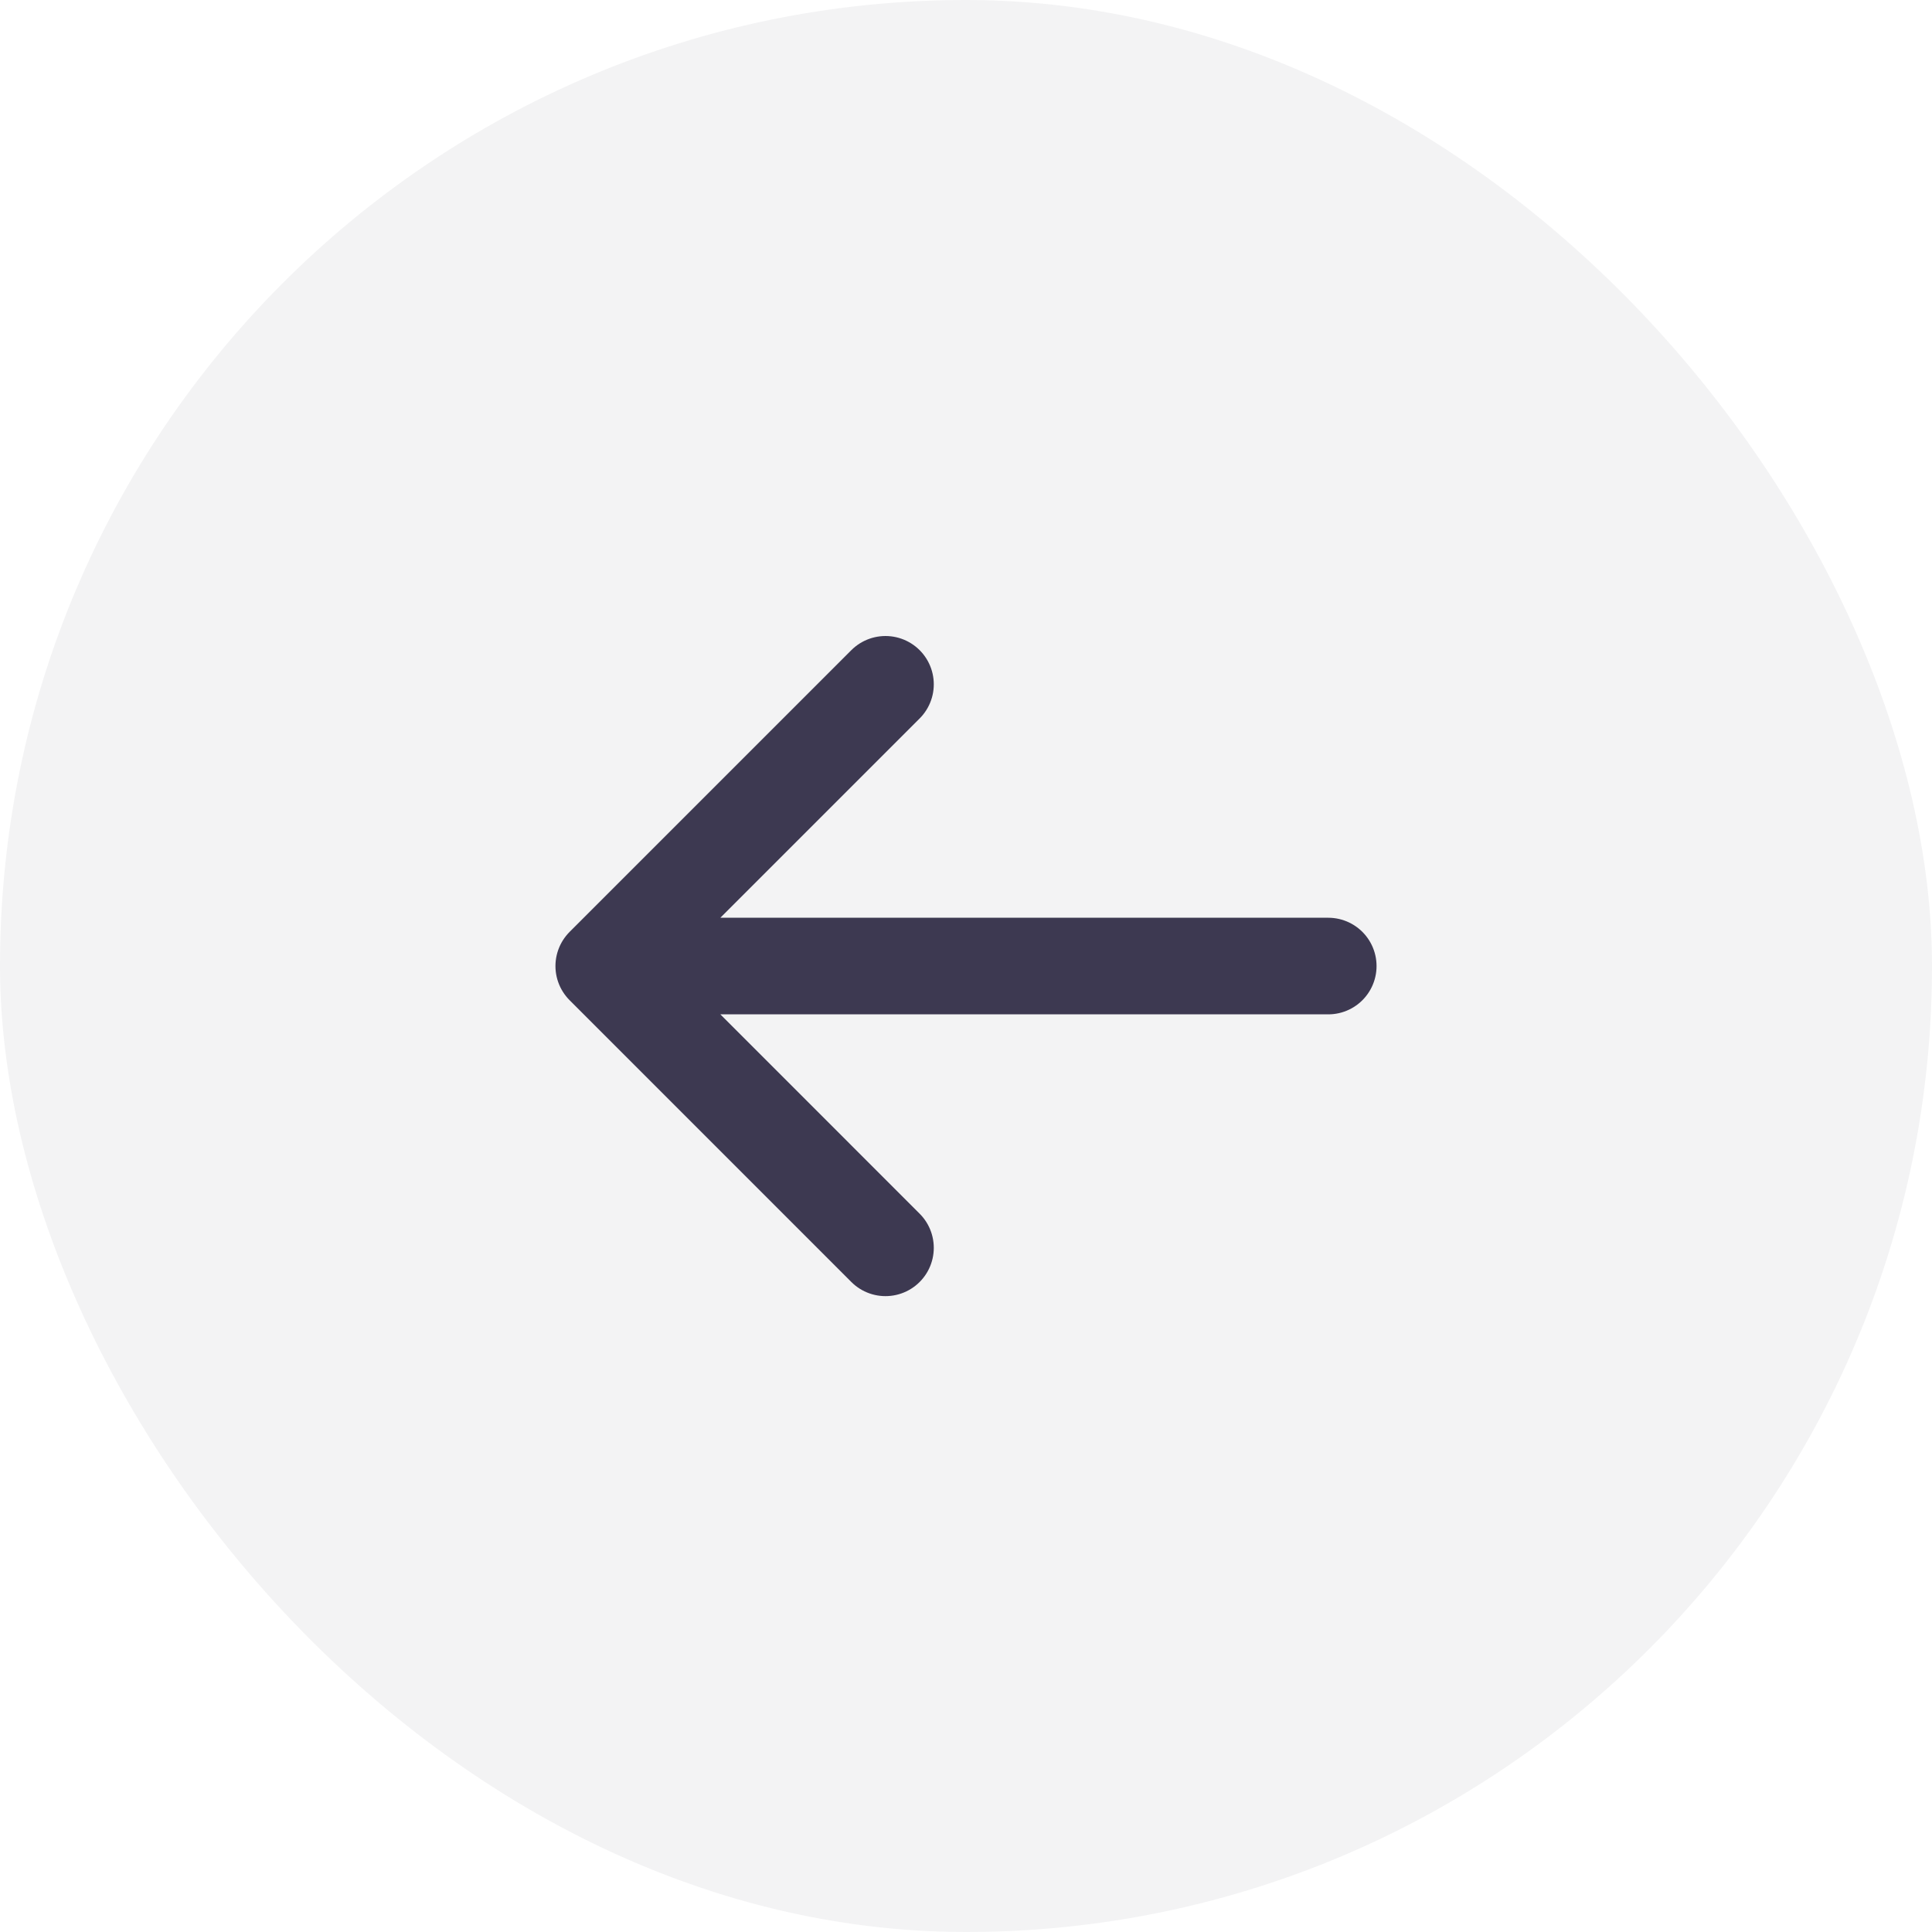 <svg width="40" height="40" viewBox="0 0 40 40" fill="none" xmlns="http://www.w3.org/2000/svg">
<rect width="40" height="40" rx="20" fill="#080D26" fill-opacity="0.05"/>
<path d="M18.333 25.835L12.5 20.001M12.5 20.001L18.333 14.168M12.5 20.001L27.5 20.001" stroke="#3D3951" stroke-width="2" stroke-linecap="round" stroke-linejoin="round"/>
</svg>

